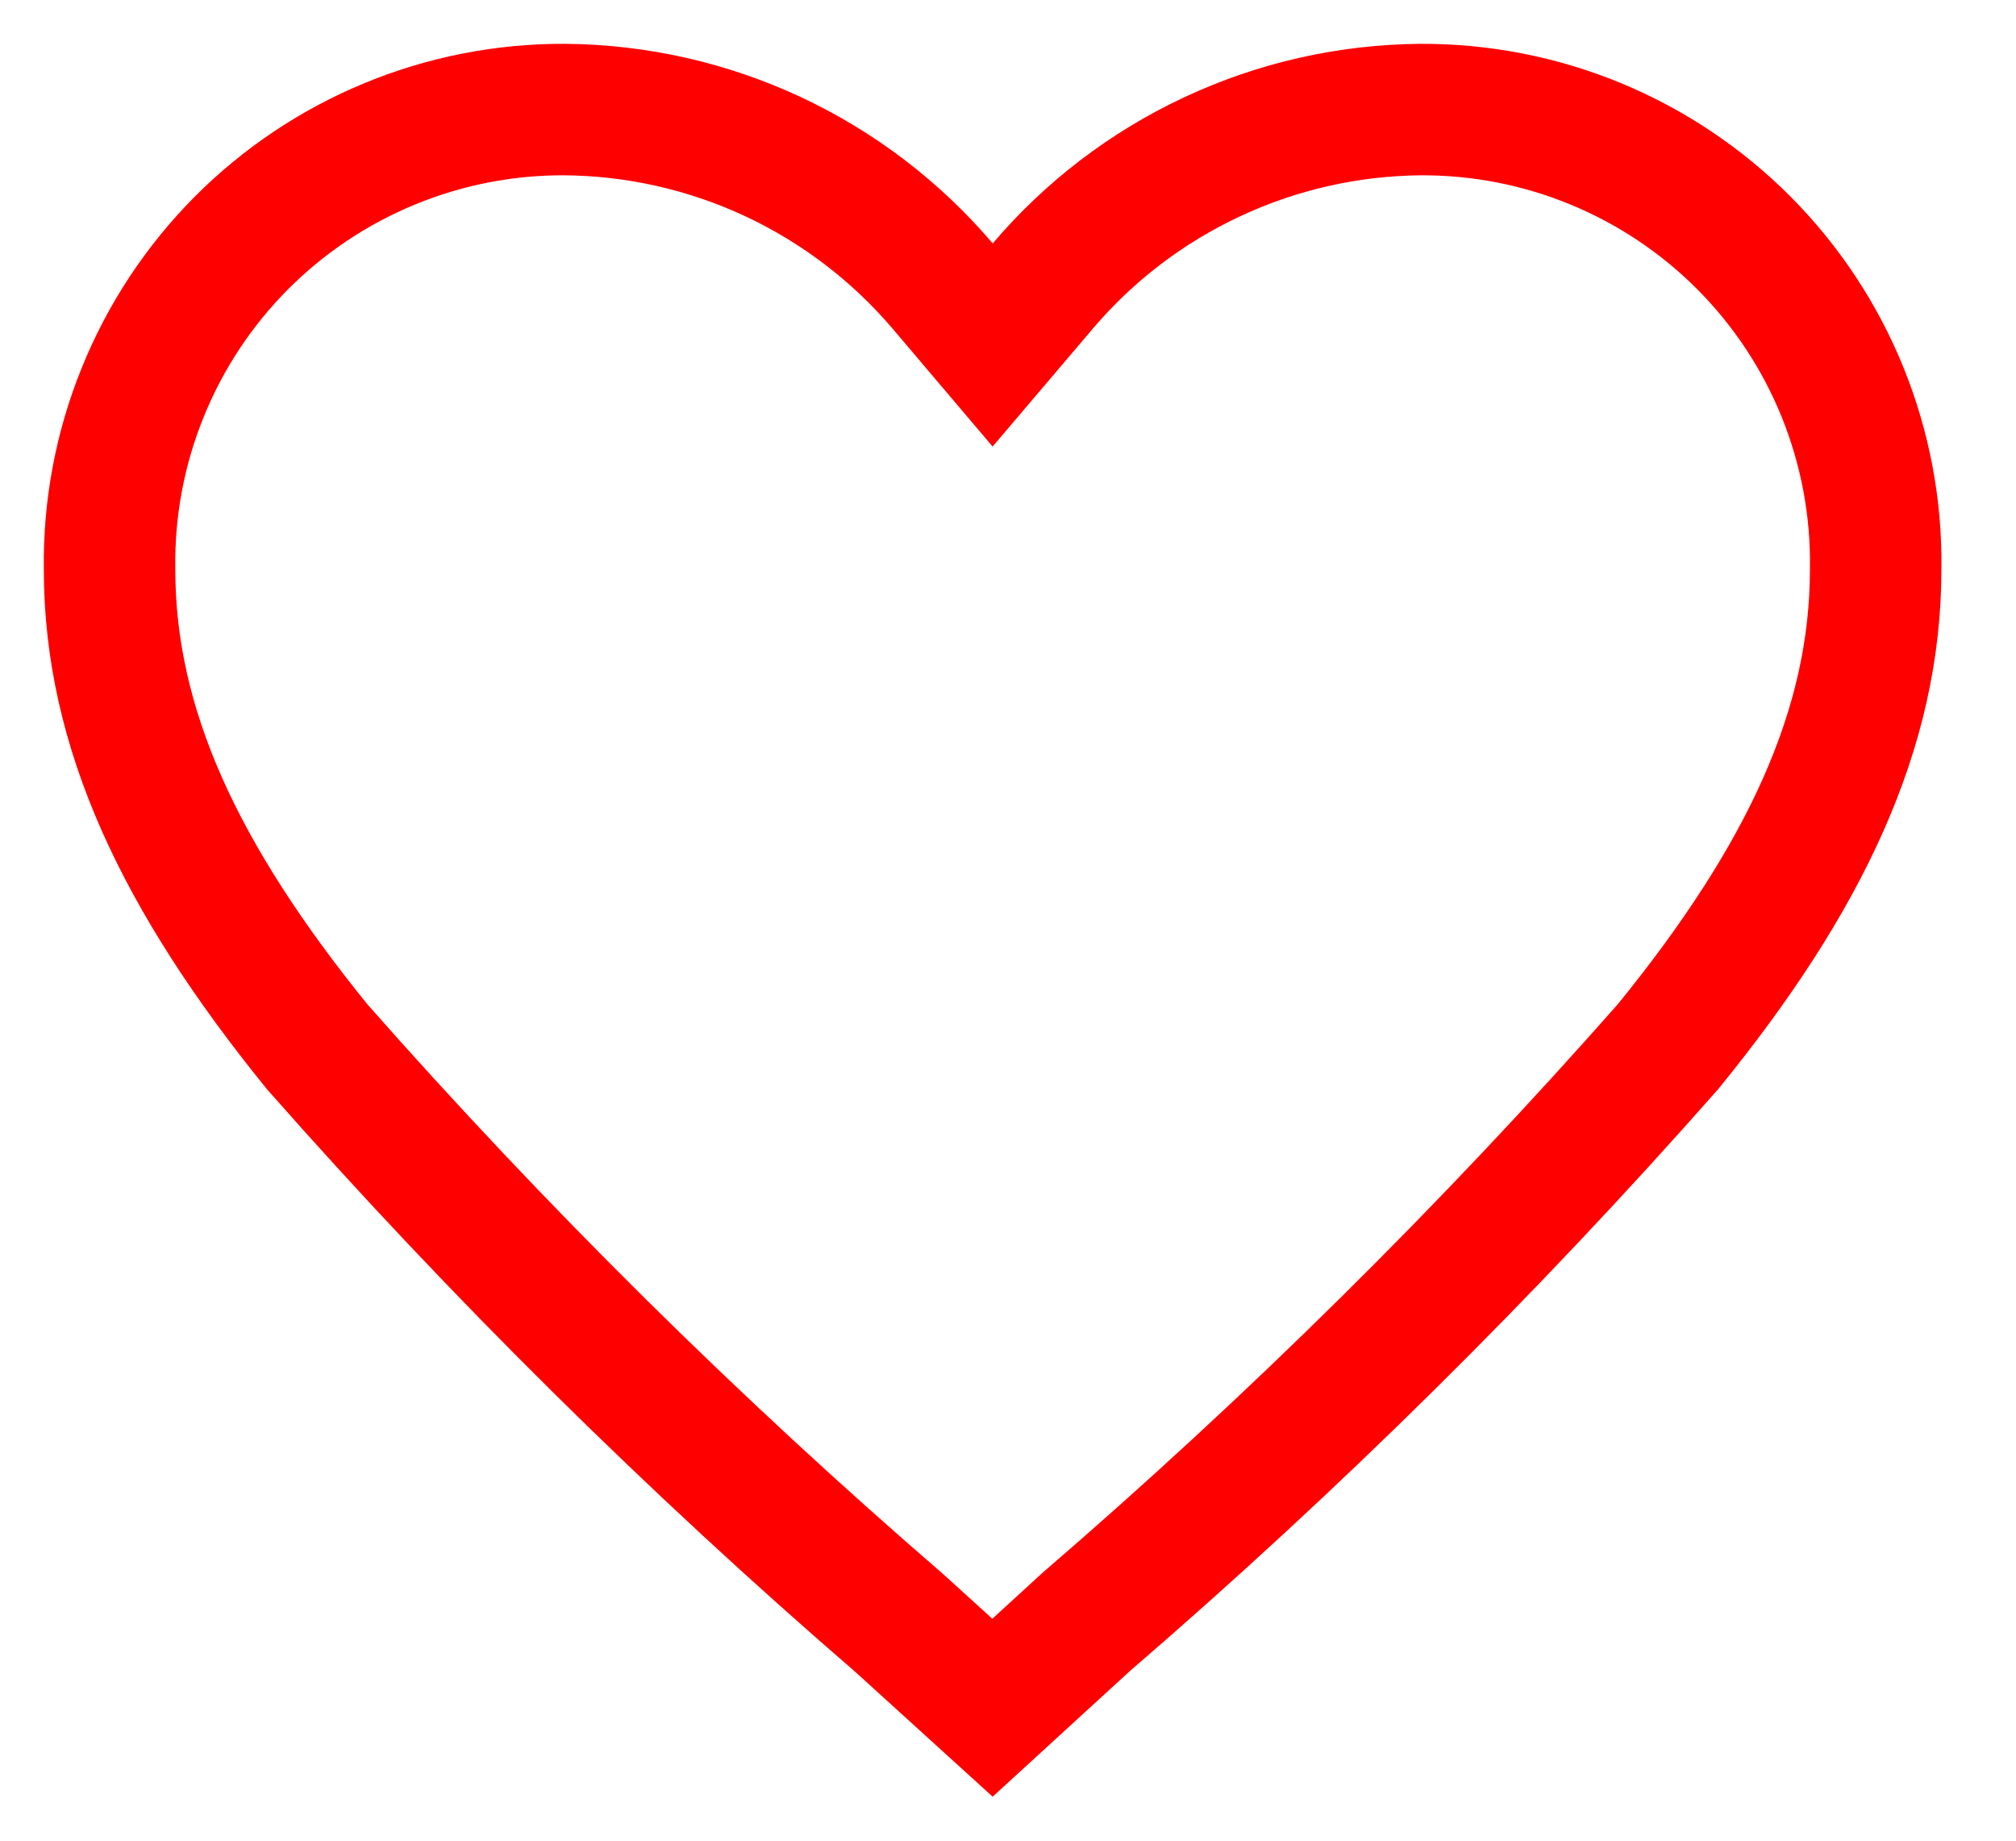 <svg width="23" height="21" viewBox="0 0 23 21" fill="none" xmlns="http://www.w3.org/2000/svg">
<g clip-path="url(#clip0_86_564)">
<path d="M10.755 3.264L11.325 3.936L11.896 3.264C12.427 2.639 13.086 2.136 13.829 1.789C14.571 1.441 15.38 1.258 16.2 1.25C16.887 1.246 17.567 1.378 18.203 1.64C18.838 1.902 19.415 2.288 19.899 2.775C20.383 3.262 20.765 3.841 21.023 4.478C21.28 5.115 21.409 5.797 21.399 6.484V6.494C21.399 8.309 20.599 10.014 19.03 11.941C16.969 14.279 14.75 16.473 12.389 18.507L11.323 19.483L10.261 18.518C7.901 16.48 5.682 14.283 3.619 11.943C2.054 10.014 1.25 8.31 1.25 6.495V6.485C1.241 5.798 1.369 5.116 1.627 4.48C1.884 3.843 2.266 3.264 2.75 2.776C3.234 2.289 3.811 1.903 4.446 1.641C5.081 1.379 5.762 1.246 6.448 1.25C7.269 1.257 8.078 1.441 8.821 1.788C9.564 2.136 10.223 2.639 10.755 3.264Z" stroke="#FF0000" stroke-width="1.5"/>
</g>
<defs>
<clipPath id="clip0_86_564">
<rect width="21.653" height="20" fill="white" transform="translate(0.5 0.5)"/>
</clipPath>
</defs>
</svg>
